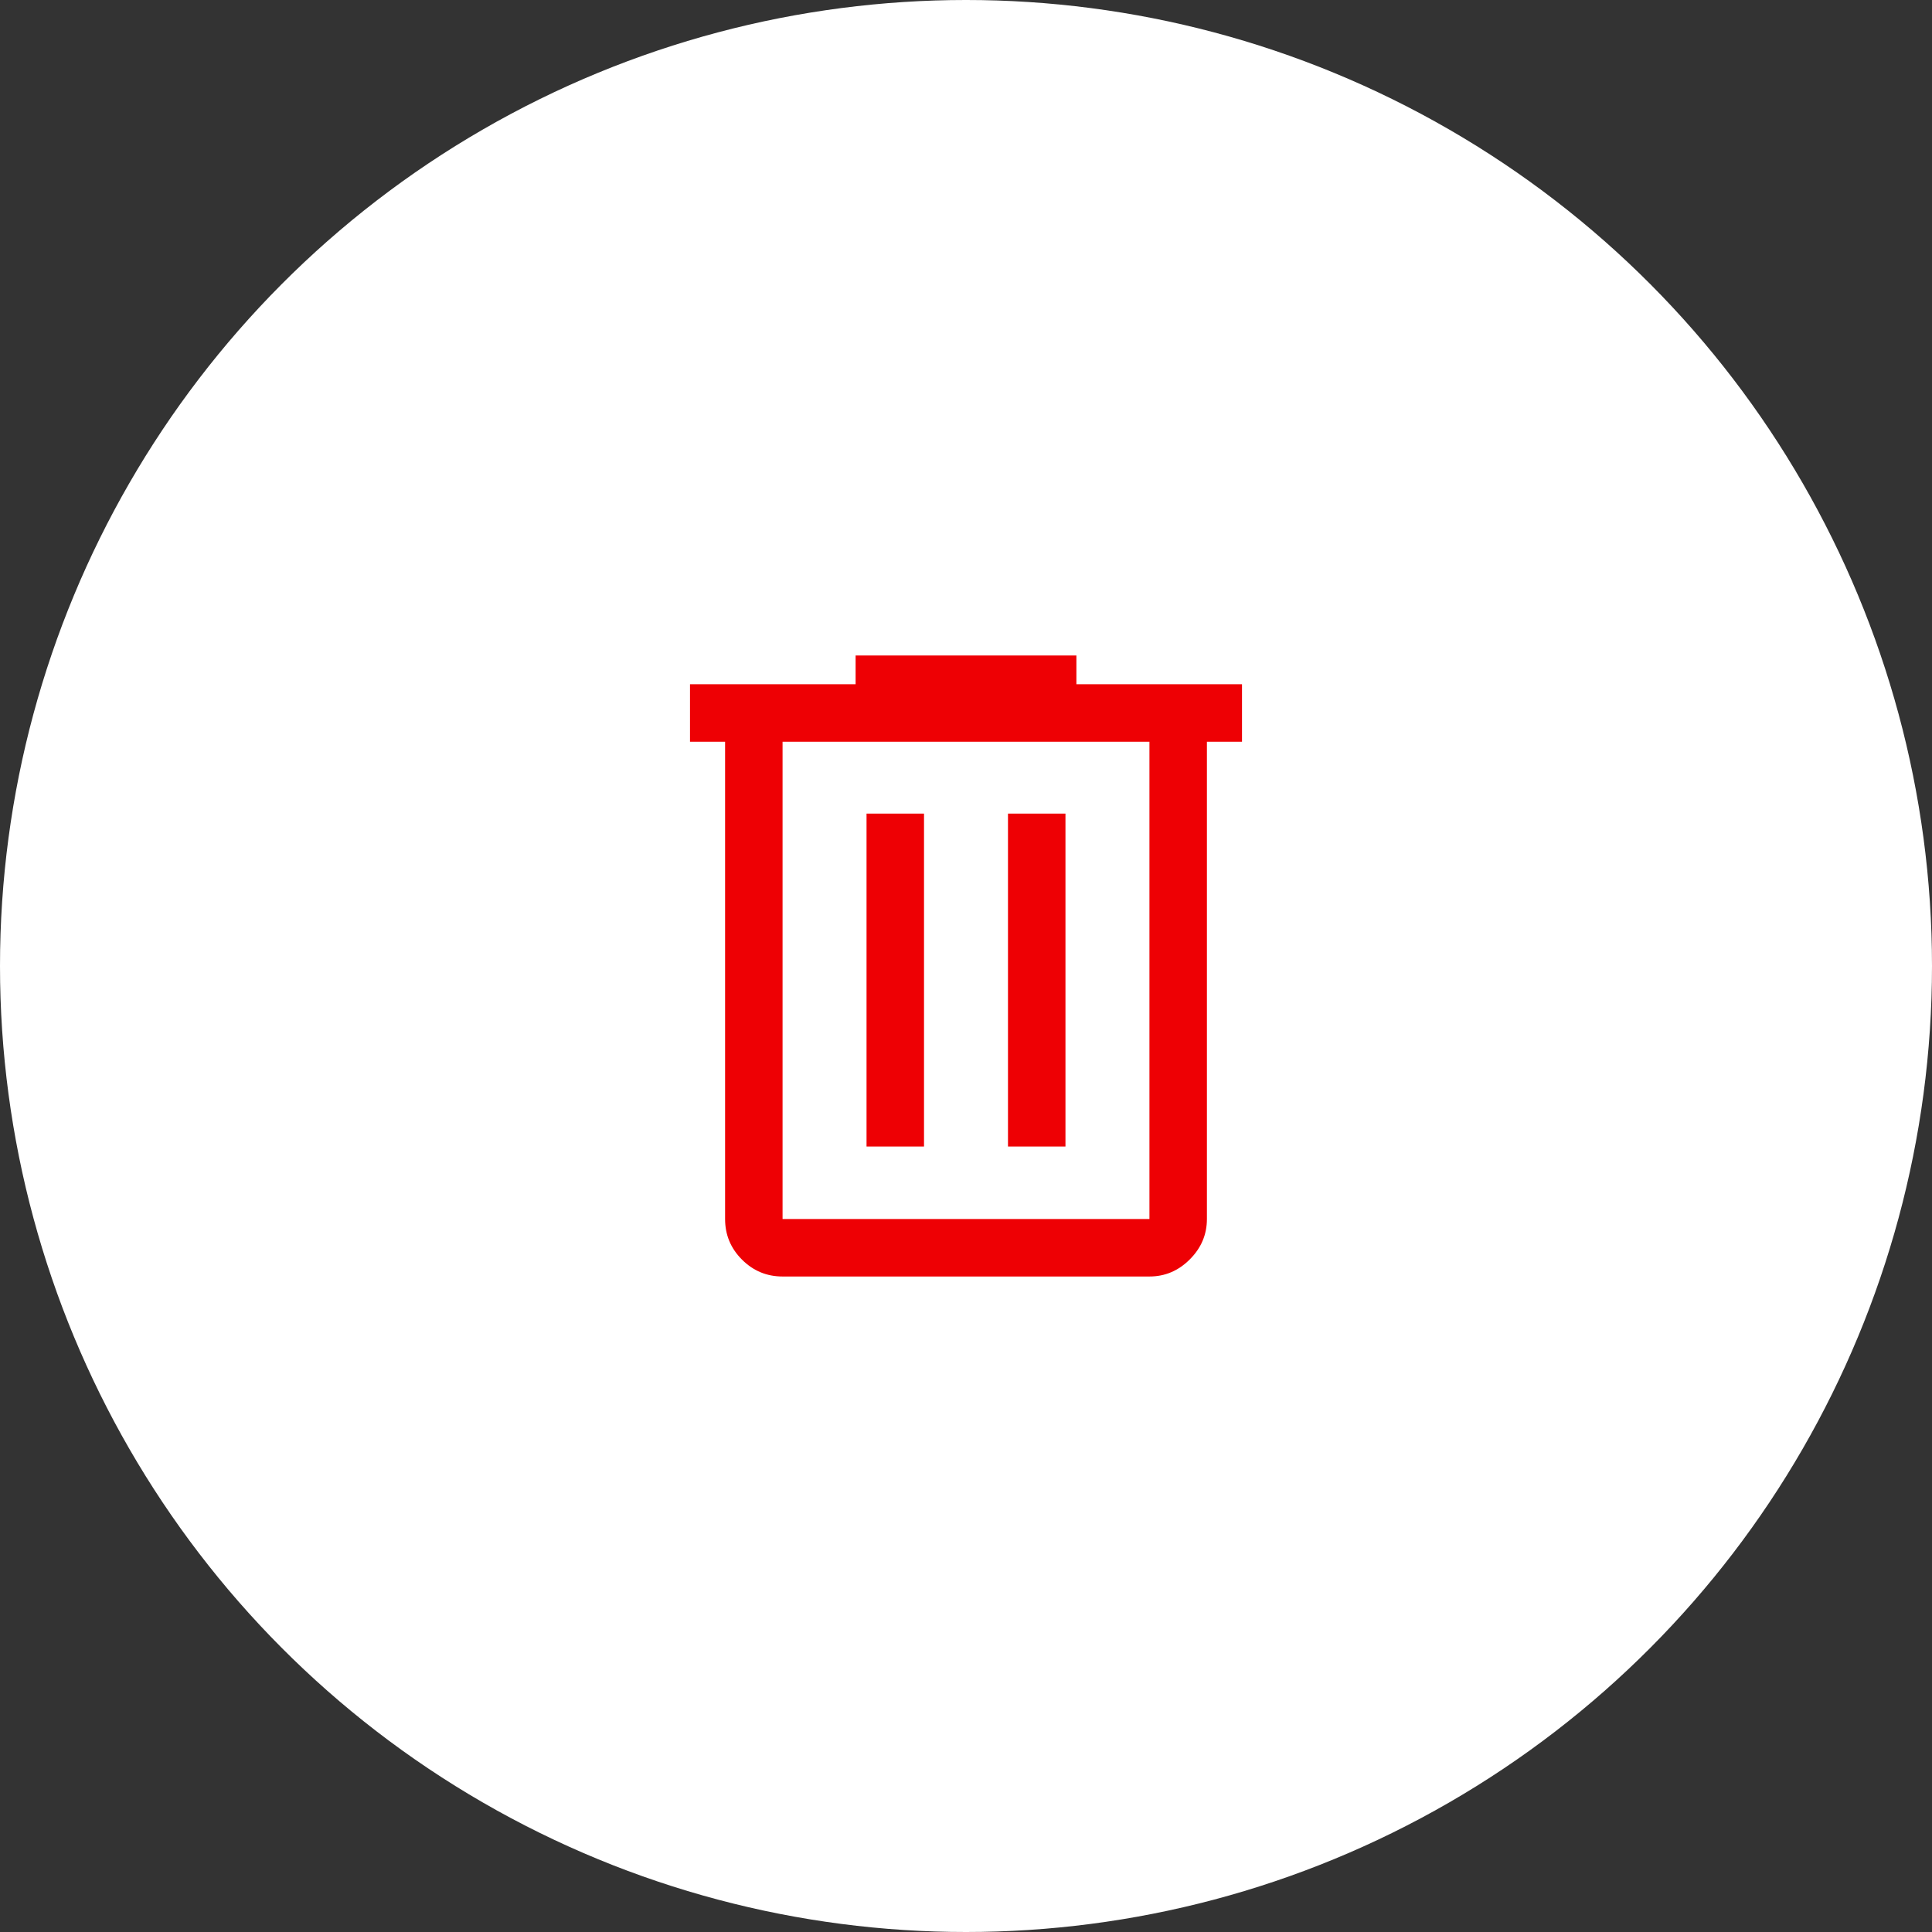 <svg width="56" height="56" viewBox="0 0 56 56" fill="none" xmlns="http://www.w3.org/2000/svg">
<rect x="0" y="0" width="56" height="56" fill="#333333" stroke="none"/>
<circle cx="28" cy="28" r="28" fill="white"/>
<mask id="mask0_478_4332" style="mask-type:alpha" maskUnits="userSpaceOnUse" x="16" y="16" width="24" height="24">
<rect x="16" y="16" width="24" height="24" fill="#D9D9D9"/>
</mask>
<g mask="url(#mask0_478_4332)">
<path d="M22.683 37C22.225 37 21.833 36.837 21.506 36.51C21.18 36.184 21.017 35.792 21.017 35.333V21.5H20V19.833H24.8V19H31.2V19.833H36V21.5H34.983V35.333C34.983 35.783 34.818 36.174 34.487 36.504C34.157 36.835 33.767 37 33.317 37H22.683ZM33.317 21.5H22.683V35.333H33.317V21.5ZM25.117 33.233H26.783V23.583H25.117V33.233ZM29.217 33.233H30.883V23.583H29.217V33.233Z" fill="#EE0004"/>
</g>
</svg>